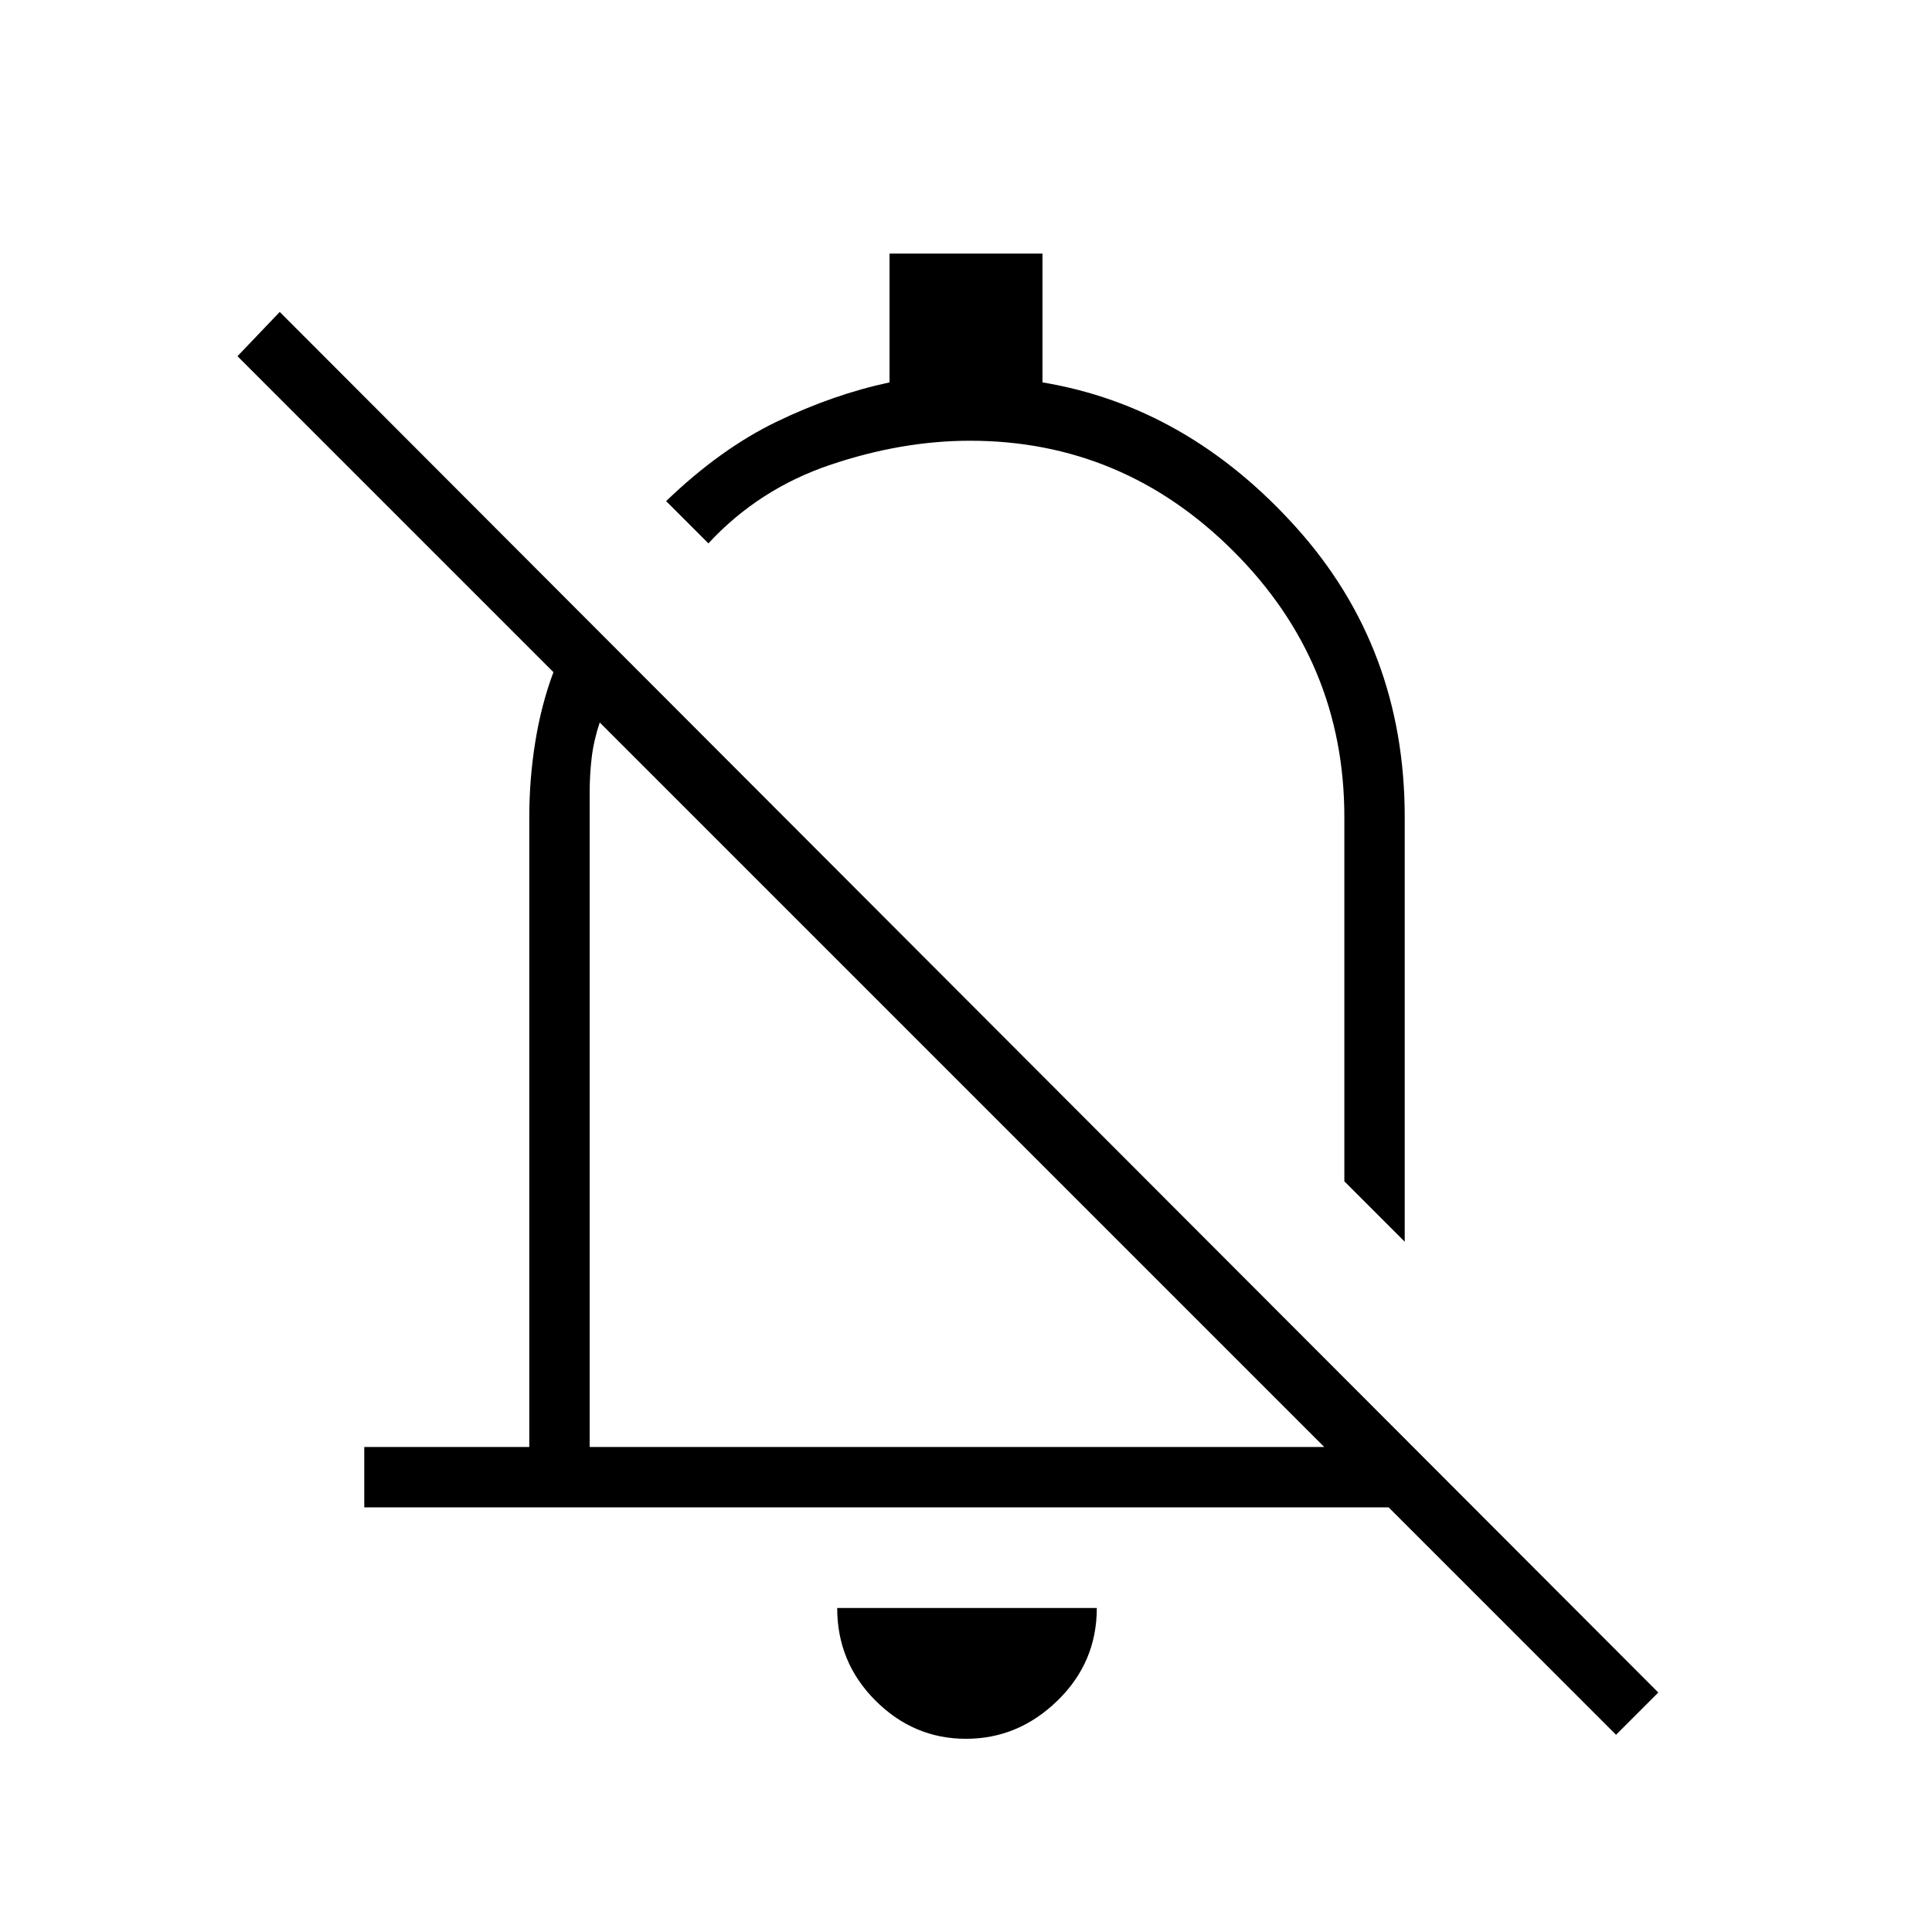 <svg xmlns="http://www.w3.org/2000/svg" height="48" width="48"><path d="M40.15 43.1 34.5 37.45H9.05V35.95H13.15V20.3Q13.15 19.35 13.3 18.425Q13.45 17.5 13.75 16.7L5.9 8.85L6.95 7.75L41.2 42.05ZM34.9 30.85 33.4 29.35V20.3Q33.4 16.45 30.65 13.7Q27.9 10.95 24.1 10.95Q22.4 10.95 20.625 11.55Q18.85 12.15 17.6 13.5L16.55 12.45Q17.9 11.15 19.3 10.475Q20.7 9.8 22.1 9.5V6.3H25.9V9.5Q29.5 10.1 32.2 13.1Q34.9 16.1 34.9 20.3ZM23.9 26.95Q23.9 26.95 23.9 26.95Q23.9 26.95 23.9 26.95ZM24 43.2Q22.7 43.2 21.75 42.25Q20.8 41.3 20.8 39.95H27.25Q27.25 41.3 26.275 42.25Q25.3 43.2 24 43.2ZM14.65 35.95H32.9L14.9 17.95Q14.75 18.4 14.7 18.825Q14.65 19.25 14.65 19.7ZM25.5 21.6Q25.5 21.6 25.5 21.6Q25.5 21.6 25.5 21.6Q25.5 21.6 25.5 21.6Q25.5 21.6 25.5 21.6Z"/></svg>
